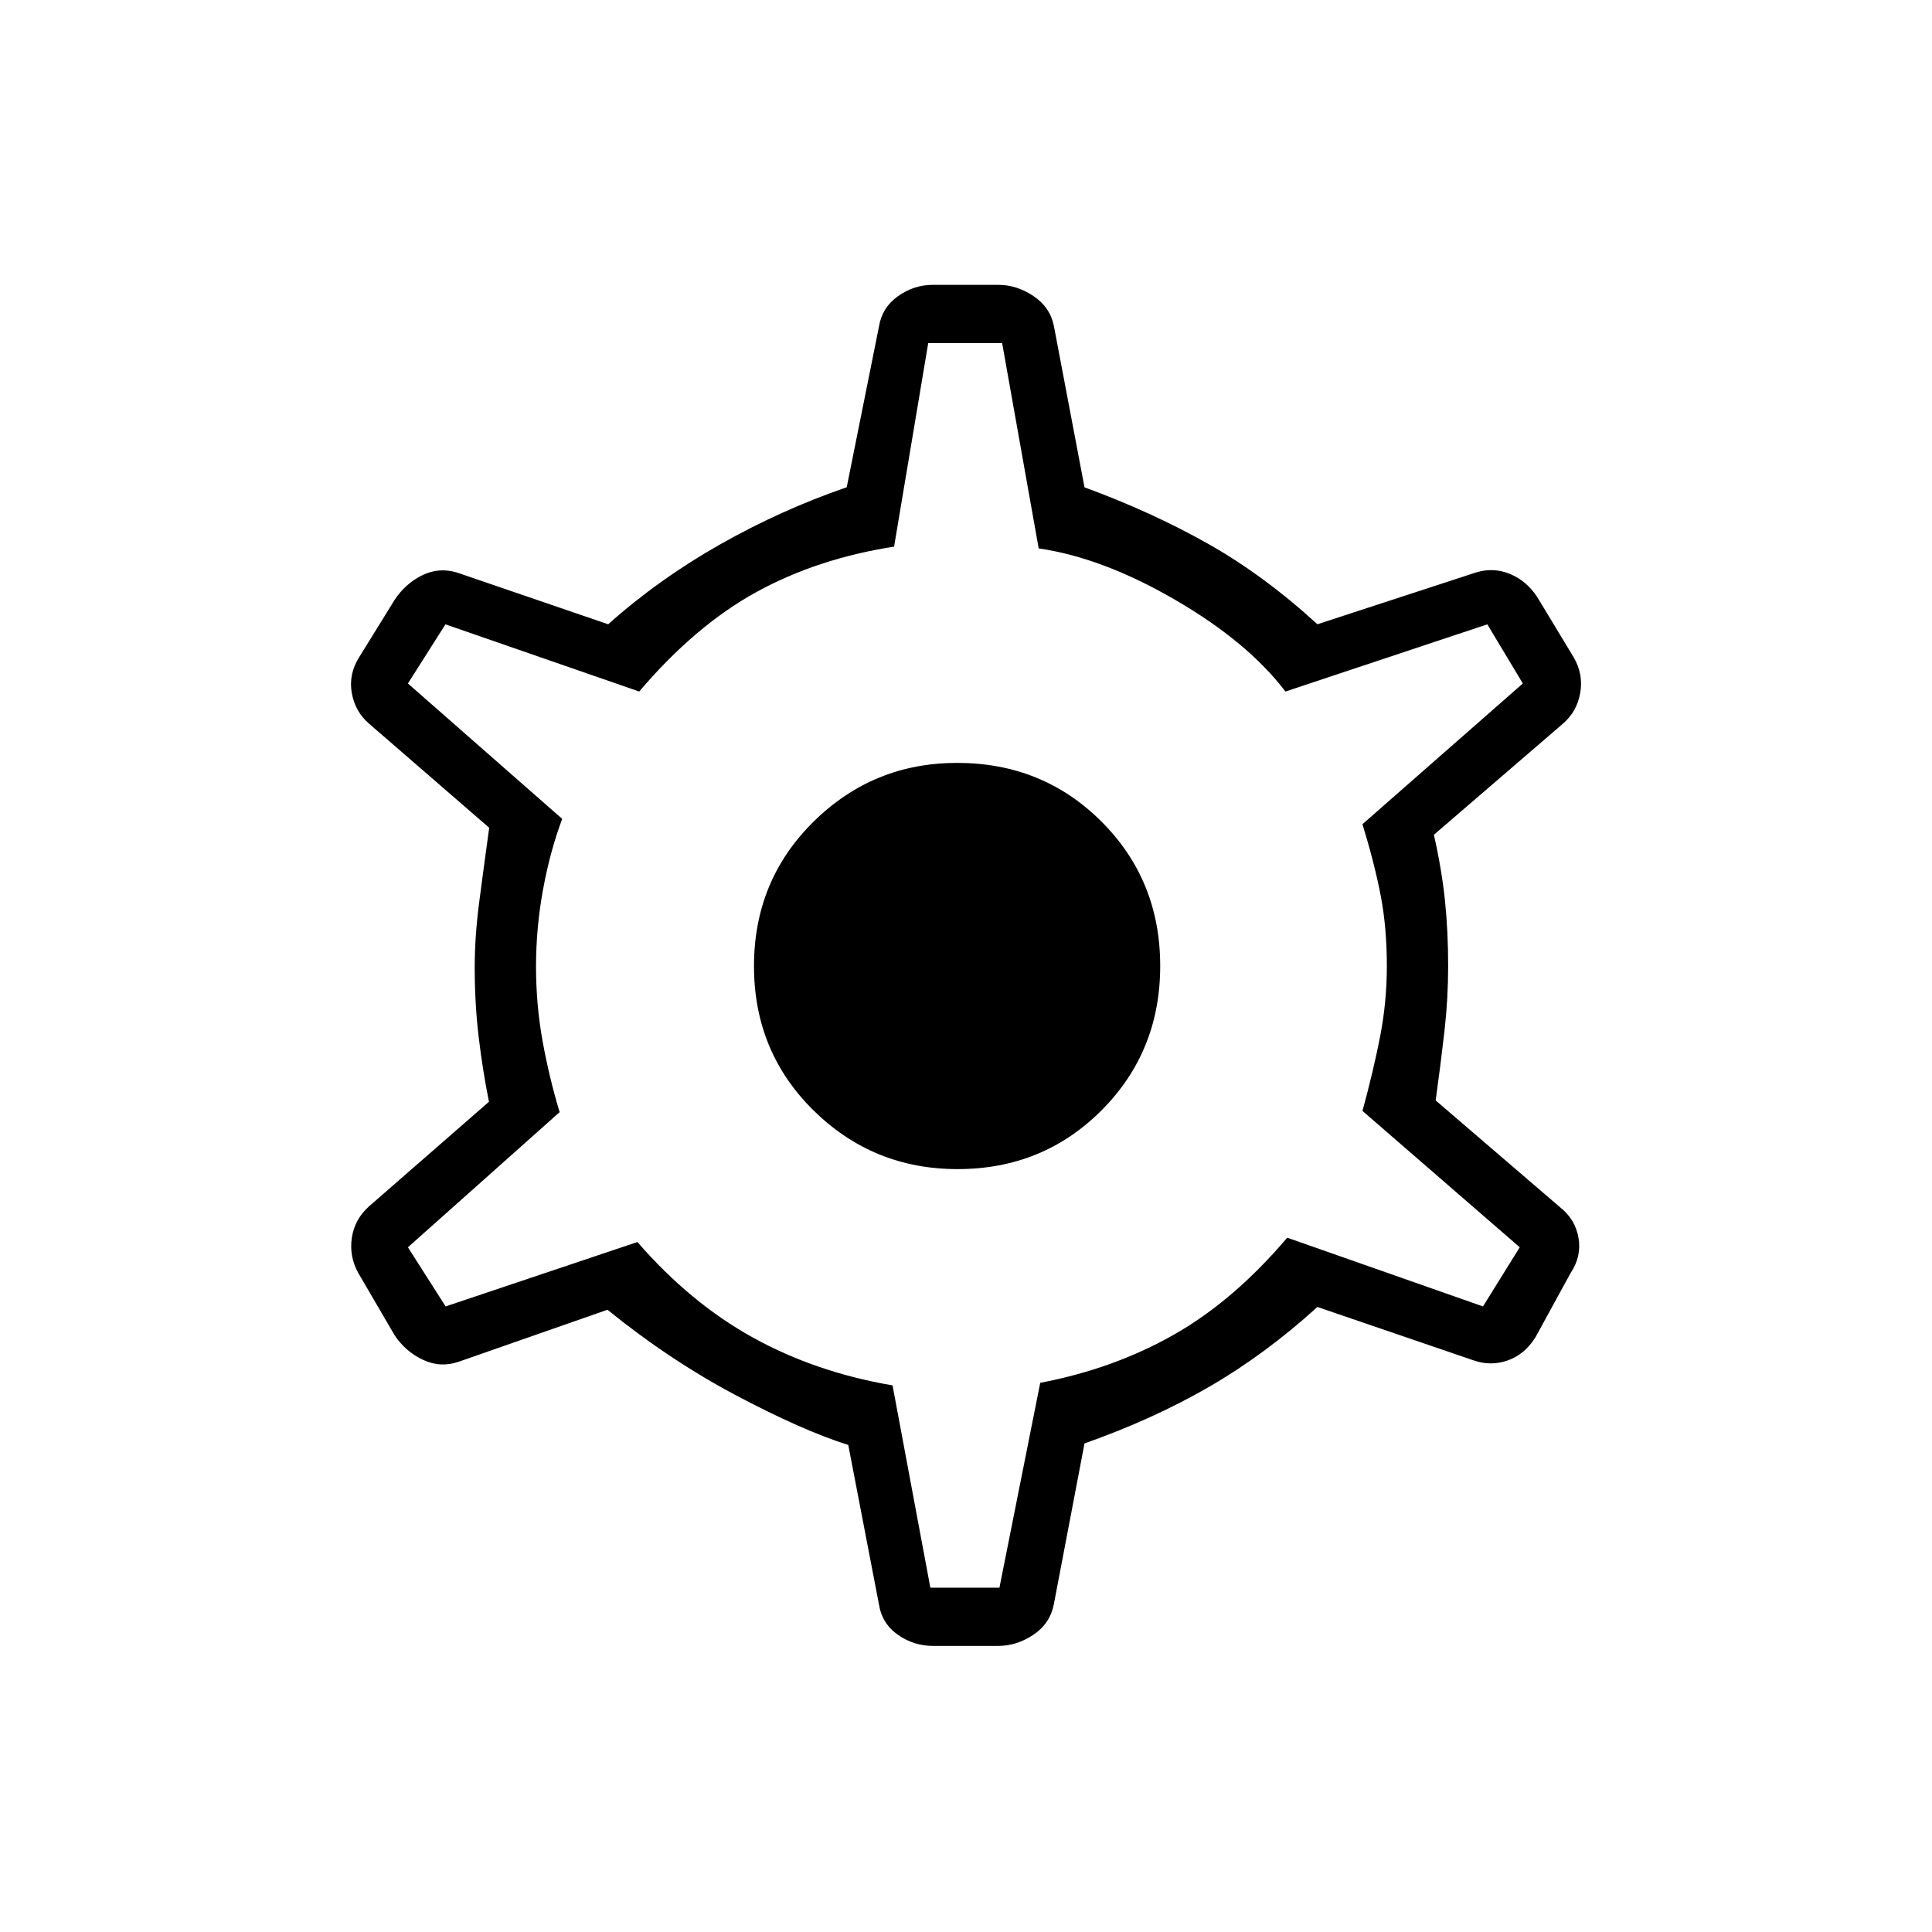 <svg xmlns="http://www.w3.org/2000/svg" height="20" viewBox="0 -960 960 960" width="20"><path d="M463.641-142.154q-9.641 0-17.531-5.555-7.889-5.555-9.379-15.175L421.5-242q-22.769-7.192-55.712-24.634-32.942-17.443-63.942-42.558l-73.961 25.846q-9.077 3.116-17.77-1-8.692-4.115-14.038-12.192L178-327.5q-4.577-8.321-3.154-17.564 1.423-9.244 8.615-15.59l59.5-51.885q-3.154-15.705-5.115-32.218-1.962-16.512-1.962-34.474 0-15.461 2.212-32.384 2.211-16.923 4.981-37.077l-59.616-51.654q-7.025-6-8.666-15.346T178.5-633.5l17.577-28.423q5.346-8.077 13.654-12.193 8.307-4.115 17.384-1.384l75.077 25.692q25.308-22.538 55.712-39.731 30.404-17.192 62.827-28.346l16-79.731q1.49-9.45 9.379-15.148 7.89-5.698 17.531-5.698h32.334q9.256 0 17.53 5.555 8.274 5.555 10.149 14.791l15.231 80.27q33.231 12.192 61.134 27.903 27.904 15.712 54.596 40.135l78.654-25.692q8.693-2.731 17.028.693 8.336 3.424 13.626 11.614l17.962 29.693q4.961 8.462 3.32 17.808-1.641 9.346-8.666 15.346L712.5-545.208q3.923 17.439 5.5 32.727 1.577 15.289 1.577 32.481 0 16.038-1.769 31.752-1.769 15.713-4.423 35.056l61.769 53.038q7.577 5.962 9.192 15.212 1.616 9.25-3.938 17.527l-17.369 31.761q-5.306 8.614-13.826 11.634-8.521 3.02-17.213-.095l-77.385-26.462Q628.654-287 600.789-270.884q-27.866 16.115-61.904 28.115l-15.231 79.885q-1.875 9.62-10.149 15.175-8.274 5.555-17.53 5.555h-32.334Zm-1.353-28.923h34.327l20.27-101.808q36.615-7 66.384-23.903 29.769-16.904 56.346-48.212l97.27 34.154 18.269-29.385L677-408q5.5-20.077 8.808-37.148 3.307-17.071 3.307-34.852 0-19.115-3.057-35.019Q683-530.923 677-550.462l79.692-69.923-17.654-29.384-100.307 33.384Q619.923-641.077 583.846-662q-36.077-20.923-67.731-25.5l-18.16-102.038h-36.724l-16.962 101.153q-38.231 5.962-68.538 22.635-30.308 16.673-58.116 49.365l-96.269-33.384-18.654 29.384 76.654 67.27q-6 16.077-9.5 35.038-3.5 18.962-3.5 38.316 0 19.03 3.25 37.03t8.481 35.346l-75.385 67.154 18.73 29.385 95.309-32q26.269 30.269 57.442 47.5 31.173 17.231 69.327 23.731l18.788 100.538Zm13.52-208q42.384 0 71.538-29.204 29.154-29.205 29.154-71.77 0-42.564-29.189-71.718-29.19-29.154-71.734-29.154-41.731 0-71.327 29.204-29.596 29.205-29.596 71.77 0 42.564 29.596 71.718 29.596 29.154 71.558 29.154Zm4.077-101.423Z"/></svg>